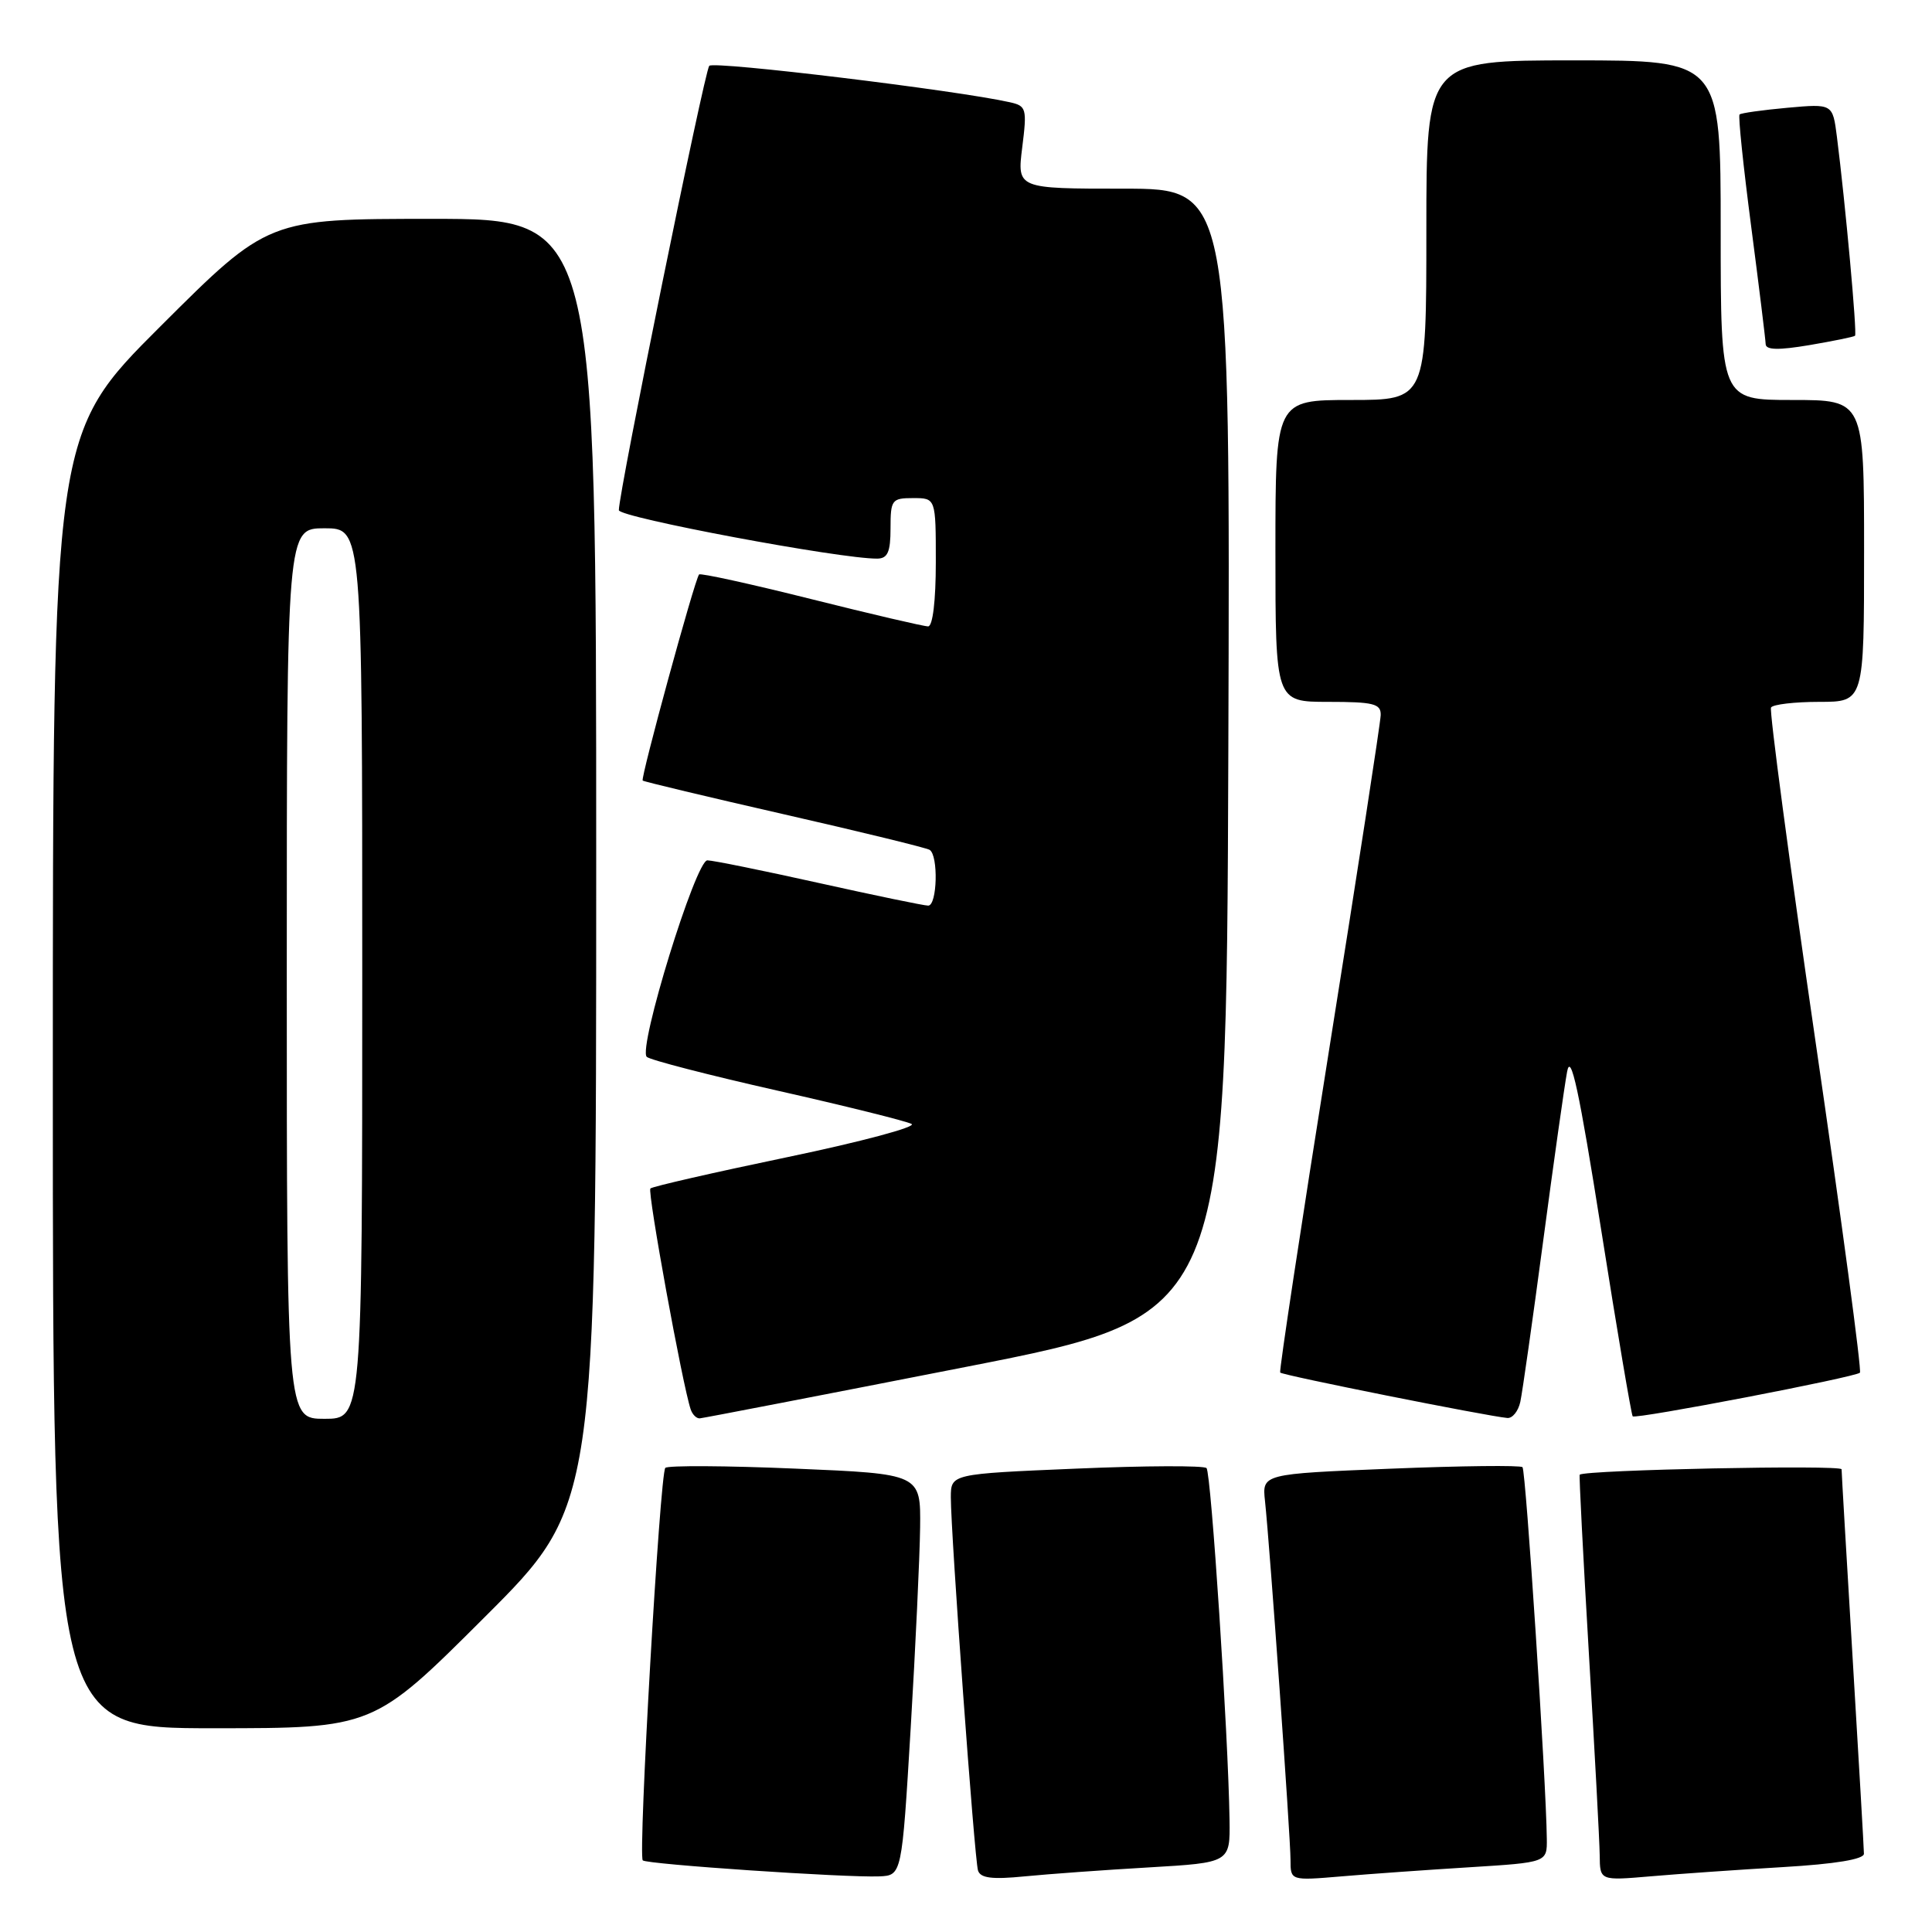 <?xml version="1.0" encoding="UTF-8" standalone="no"?>
<!DOCTYPE svg PUBLIC "-//W3C//DTD SVG 1.1//EN" "http://www.w3.org/Graphics/SVG/1.1/DTD/svg11.dtd" >
<svg xmlns="http://www.w3.org/2000/svg" xmlns:xlink="http://www.w3.org/1999/xlink" version="1.1" viewBox="0 0 256 256">
 <g >
 <path fill="currentColor"
d=" M 120.67 229.00 C 121.31 218.28 121.87 206.31 121.92 202.40 C 122.00 195.30 122.00 195.30 105.38 194.60 C 96.25 194.21 88.50 194.17 88.16 194.50 C 87.44 195.23 84.53 245.86 85.17 246.51 C 85.70 247.03 112.06 248.81 116.50 248.63 C 119.50 248.50 119.50 248.50 120.67 229.00 Z  M 152.25 247.44 C 163.00 246.81 163.00 246.81 162.92 241.15 C 162.75 229.78 160.48 195.15 159.87 194.53 C 159.52 194.18 151.75 194.21 142.62 194.60 C 126.00 195.30 126.00 195.30 125.99 198.40 C 125.99 203.24 129.12 246.34 129.59 247.85 C 129.91 248.86 131.43 249.06 135.76 248.63 C 138.92 248.32 146.34 247.78 152.25 247.44 Z  M 194.75 247.42 C 205.00 246.78 205.00 246.78 204.96 243.64 C 204.88 236.04 202.18 194.85 201.74 194.41 C 201.47 194.14 193.59 194.23 184.24 194.61 C 167.23 195.30 167.23 195.30 167.62 198.90 C 168.25 204.75 171.00 243.44 171.00 246.44 C 171.00 249.20 171.00 249.20 177.75 248.63 C 181.46 248.31 189.11 247.77 194.75 247.42 Z  M 236.25 247.40 C 243.22 246.99 246.99 246.36 246.98 245.63 C 246.98 245.01 246.31 233.47 245.50 220.00 C 244.69 206.53 244.02 195.14 244.02 194.69 C 244.00 194.07 210.19 194.76 209.32 195.40 C 209.22 195.47 209.77 206.10 210.53 219.02 C 211.30 231.93 211.95 244.01 211.97 245.85 C 212.00 249.20 212.00 249.20 218.75 248.62 C 222.46 248.30 230.34 247.75 236.25 247.40 Z  M 64.24 214.26 C 79.00 199.53 79.00 199.53 79.00 114.26 C 79.00 29.00 79.00 29.00 57.26 29.00 C 35.53 29.00 35.53 29.00 21.26 43.24 C 7.00 57.47 7.00 57.47 7.00 143.24 C 7.00 229.00 7.00 229.00 28.24 229.00 C 49.48 229.00 49.48 229.00 64.24 214.26 Z  M 128.00 181.12 C 162.50 174.36 162.50 174.36 162.76 99.68 C 163.01 25.00 163.01 25.00 148.89 25.00 C 134.77 25.00 134.77 25.00 135.45 19.54 C 136.10 14.38 136.00 14.04 133.82 13.55 C 126.83 11.97 94.56 8.06 93.98 8.72 C 93.34 9.45 82.00 65.19 82.00 67.60 C 82.00 68.56 111.39 74.07 116.25 74.02 C 117.62 74.00 118.00 73.14 118.00 70.00 C 118.00 66.22 118.17 66.00 121.00 66.00 C 124.00 66.00 124.00 66.00 124.00 74.50 C 124.00 79.63 123.59 83.00 122.98 83.00 C 122.41 83.00 115.42 81.37 107.44 79.37 C 99.46 77.37 92.80 75.91 92.63 76.12 C 92.02 76.89 84.84 103.17 85.16 103.43 C 85.35 103.58 93.80 105.60 103.93 107.91 C 114.07 110.22 122.74 112.34 123.18 112.61 C 124.36 113.34 124.19 120.00 122.99 120.00 C 122.44 120.00 115.92 118.65 108.50 117.00 C 101.08 115.35 94.44 114.00 93.73 114.00 C 92.19 114.00 84.50 138.93 85.70 140.04 C 86.14 140.45 93.92 142.46 103.00 144.51 C 112.08 146.56 120.08 148.55 120.79 148.93 C 121.50 149.31 114.11 151.29 104.37 153.32 C 94.63 155.35 86.45 157.22 86.18 157.48 C 85.76 157.90 90.43 183.53 91.52 186.75 C 91.75 187.44 92.29 187.97 92.72 187.94 C 93.15 187.91 109.03 184.84 128.00 181.12 Z  M 201.45 185.75 C 201.72 184.51 203.08 174.95 204.47 164.50 C 205.86 154.05 207.29 143.93 207.65 142.00 C 208.14 139.36 209.24 144.49 212.16 162.93 C 214.28 176.36 216.17 187.50 216.34 187.67 C 216.75 188.08 245.84 182.49 246.45 181.89 C 246.70 181.64 244.05 161.87 240.56 137.97 C 237.08 114.06 234.43 94.16 234.67 93.75 C 234.92 93.34 237.79 93.00 241.06 93.00 C 247.00 93.00 247.00 93.00 247.00 73.00 C 247.00 53.00 247.00 53.00 237.50 53.00 C 228.00 53.00 228.00 53.00 228.00 30.50 C 228.00 8.00 228.00 8.00 208.50 8.00 C 189.00 8.00 189.00 8.00 189.00 30.50 C 189.00 53.00 189.00 53.00 179.00 53.00 C 169.00 53.00 169.00 53.00 169.00 73.00 C 169.00 93.00 169.00 93.00 176.00 93.00 C 182.02 93.00 182.99 93.25 182.95 94.75 C 182.93 95.71 179.86 115.62 176.13 139.00 C 172.40 162.38 169.48 181.67 169.63 181.87 C 169.90 182.23 197.06 187.65 199.73 187.89 C 200.41 187.95 201.18 186.99 201.45 185.75 Z  M 245.80 44.49 C 246.10 44.23 244.51 26.84 243.40 18.12 C 242.84 13.74 242.84 13.74 236.84 14.28 C 233.54 14.58 230.69 14.98 230.50 15.17 C 230.30 15.36 231.00 22.04 232.04 30.01 C 233.08 37.98 233.94 44.99 233.96 45.60 C 233.99 46.38 235.65 46.42 239.75 45.73 C 242.91 45.19 245.64 44.64 245.80 44.49 Z  M 38.00 129.00 C 38.00 70.00 38.00 70.00 43.00 70.00 C 48.00 70.00 48.00 70.00 48.00 129.00 C 48.00 188.00 48.00 188.00 43.00 188.00 C 38.00 188.00 38.00 188.00 38.00 129.00 Z "/>
</g>
</svg>